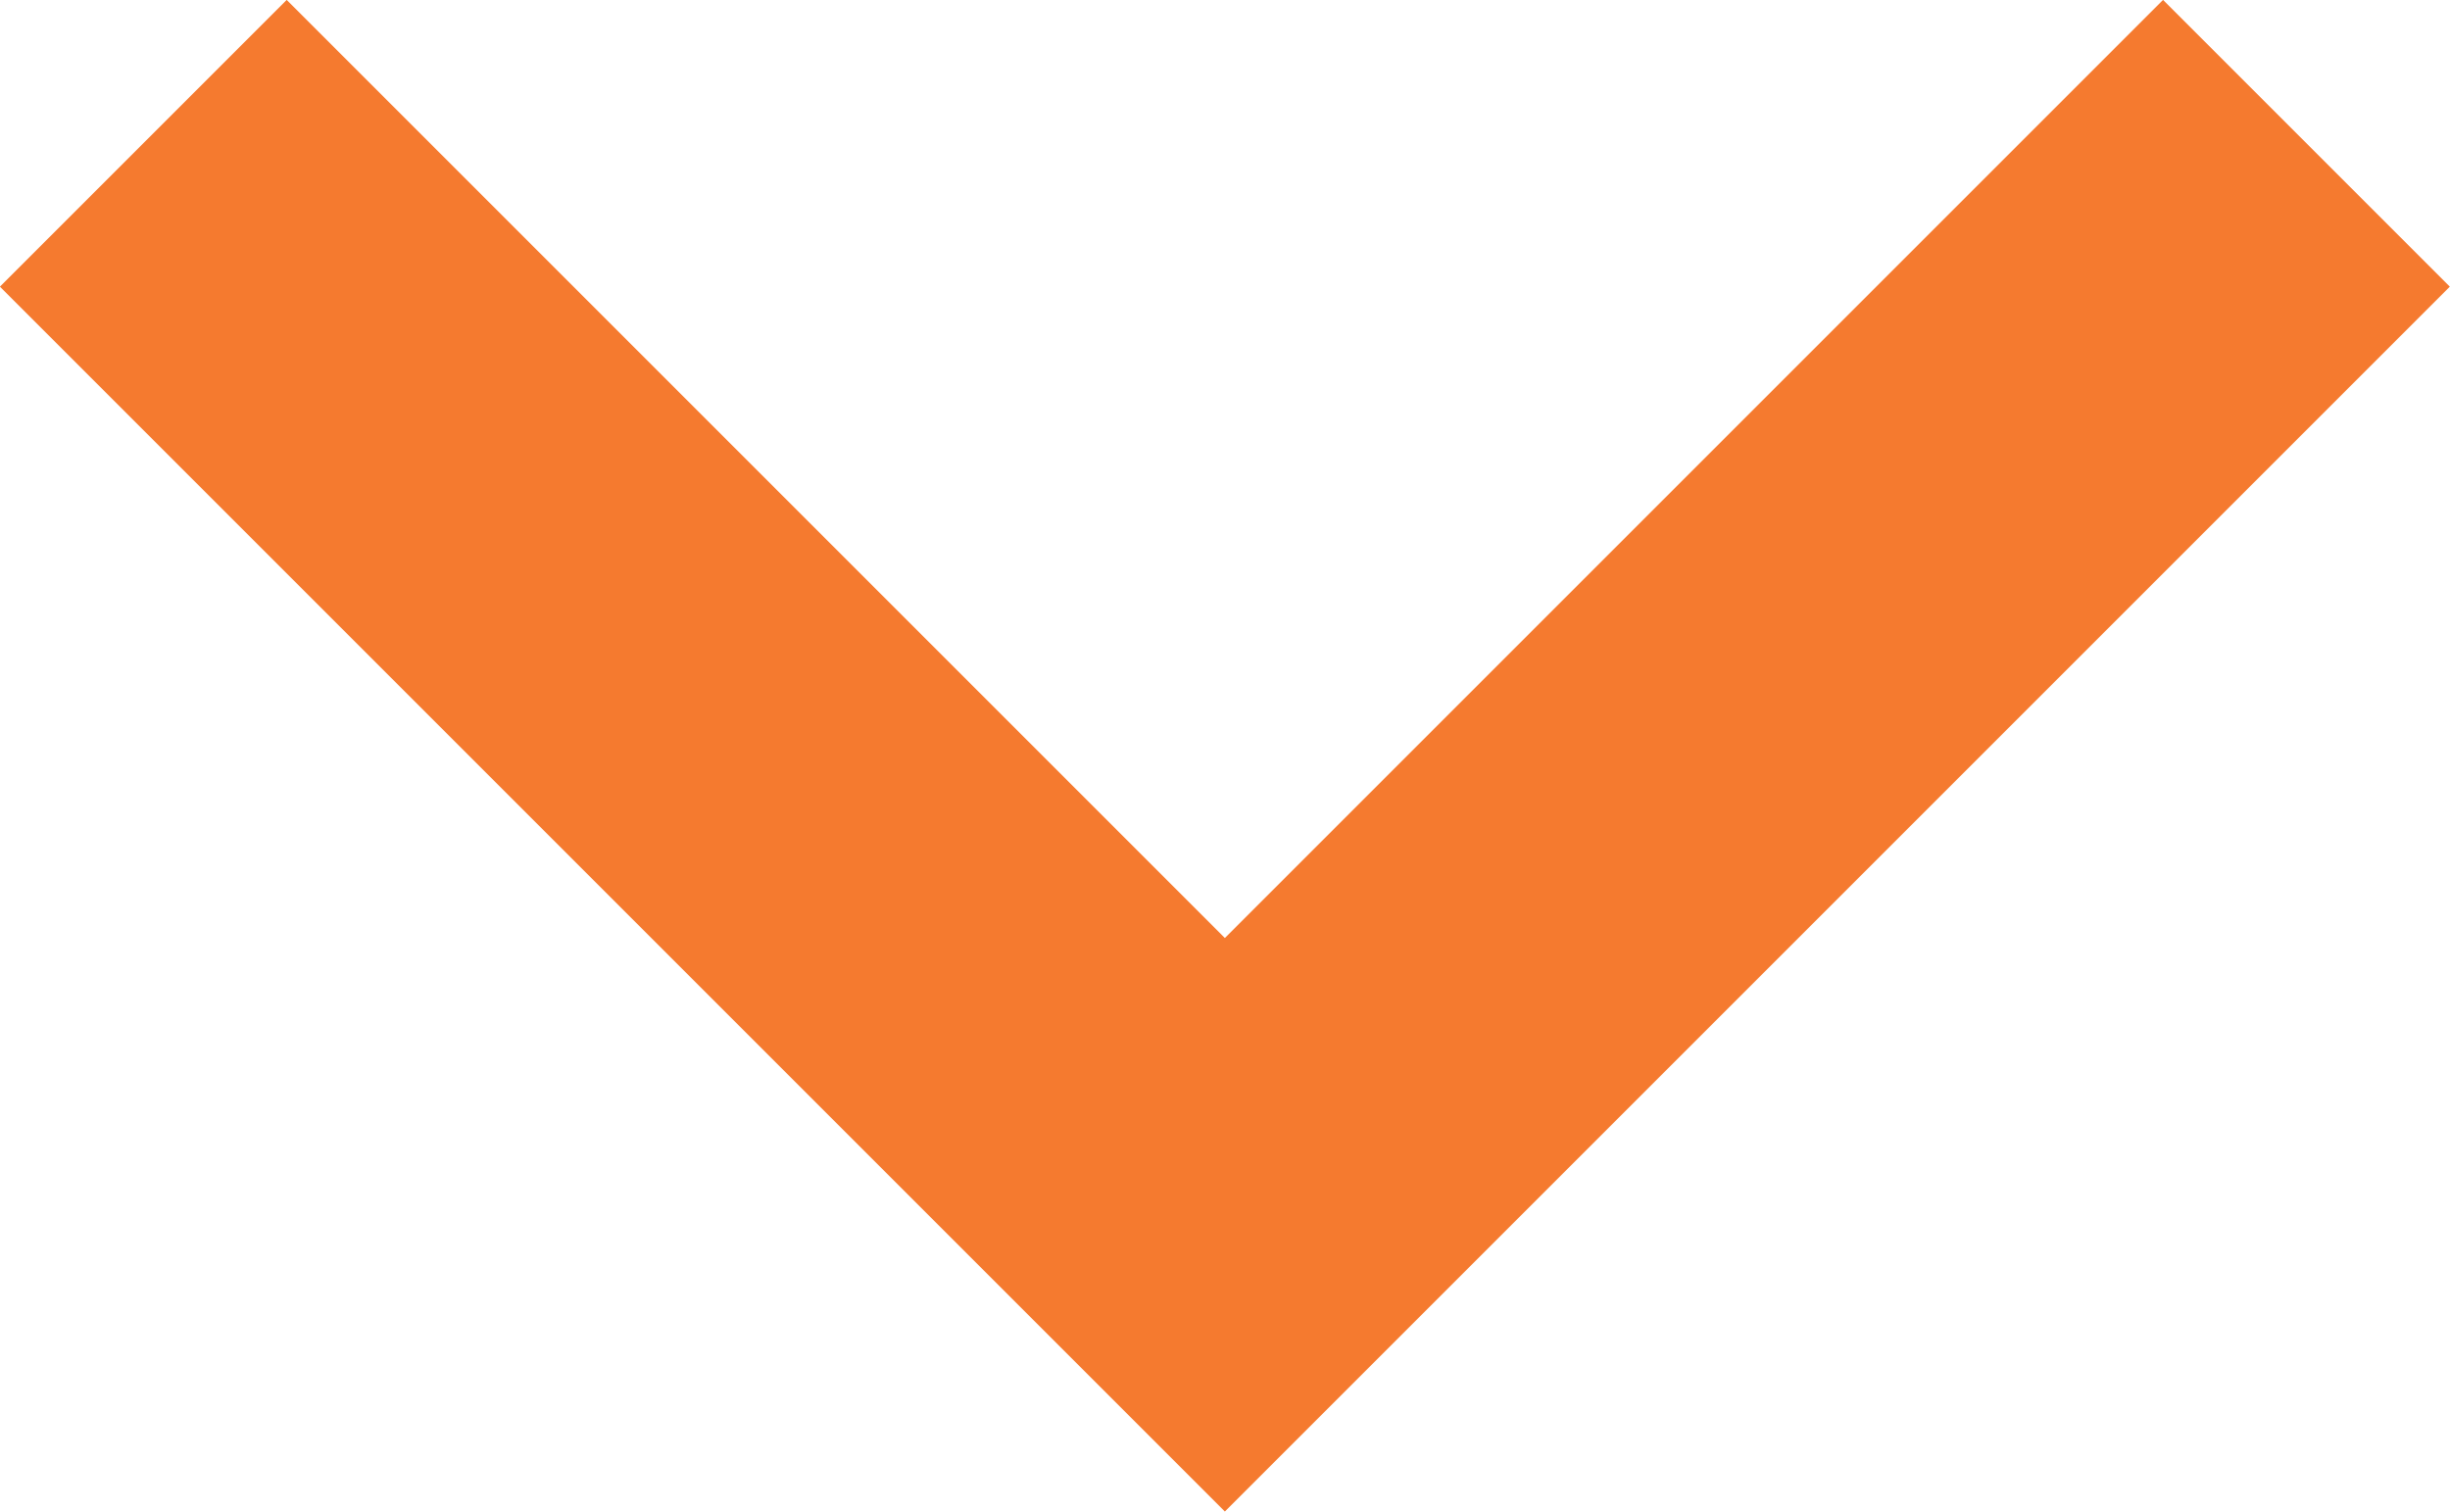 <svg xmlns="http://www.w3.org/2000/svg" width="9.061" height="5.591" viewBox="0 0 9.061 5.591"><defs><style>.a{fill:none;stroke:#f57a2f;stroke-width:1.5px;}</style></defs><path class="a" d="M293.072-48.9l4,4,4-4" transform="translate(-292.542 49.43)"/></svg>